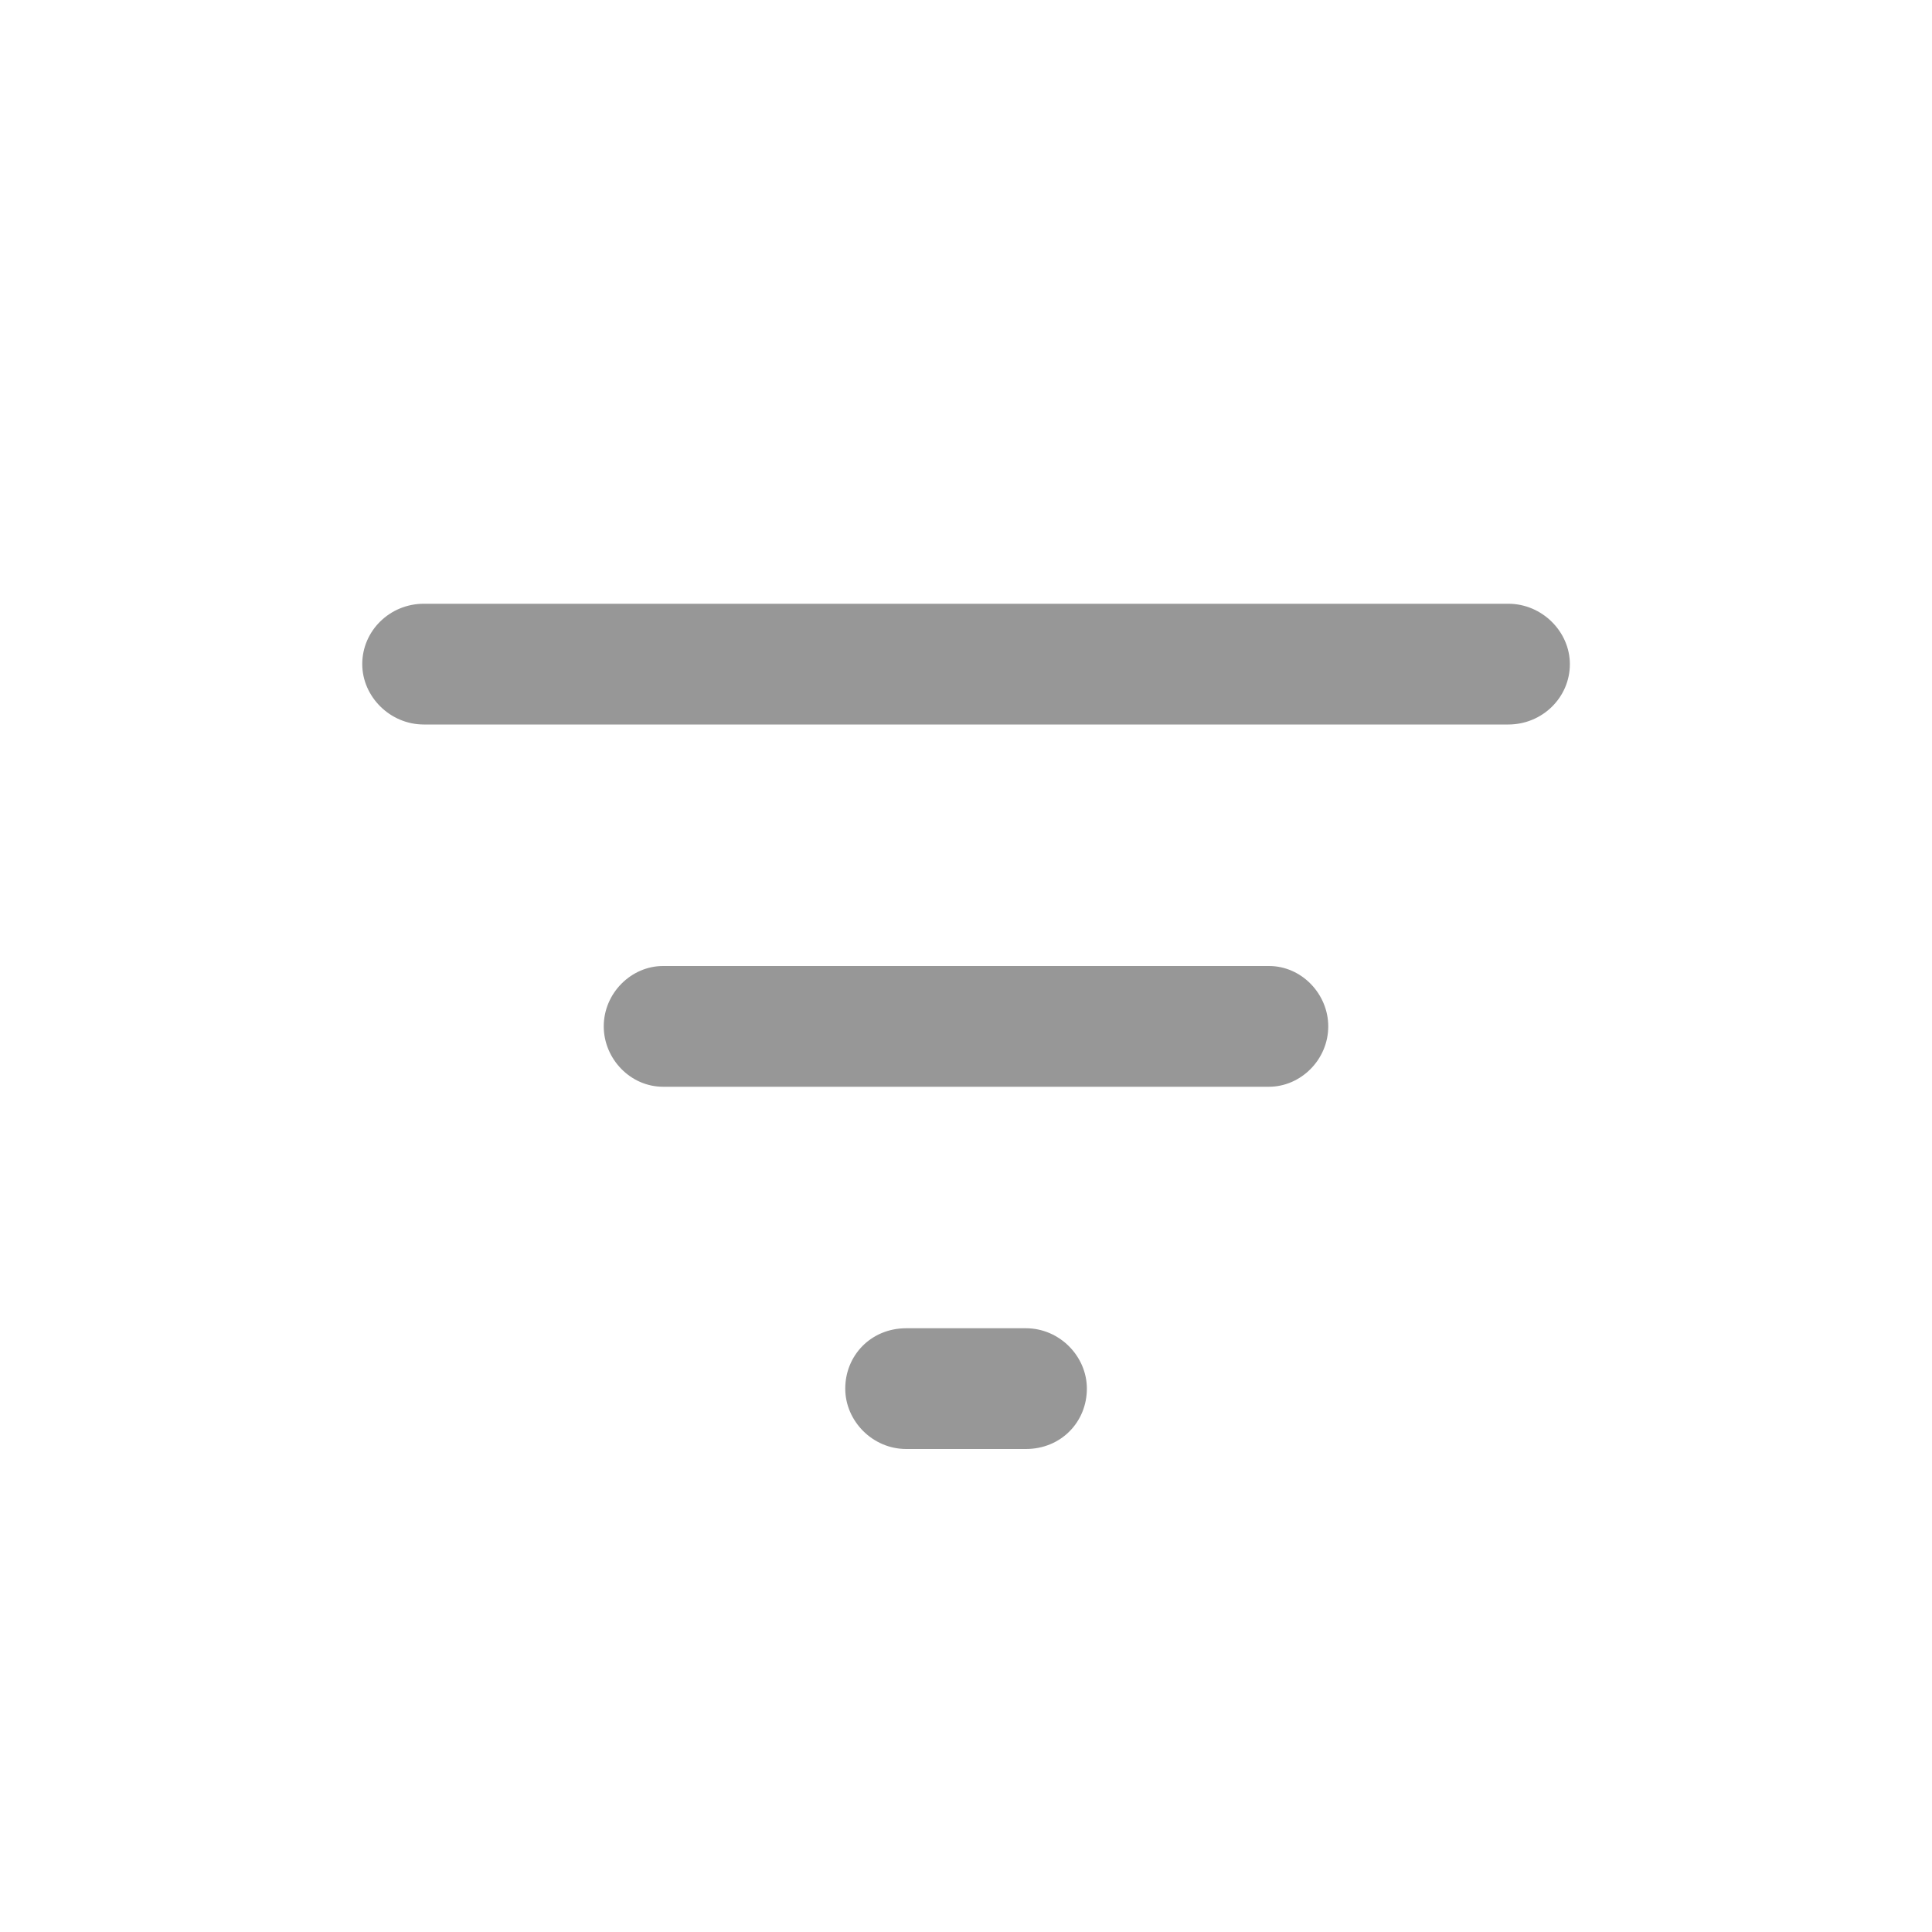 <svg height="16" viewBox="0 0 16 16" width="16" xmlns="http://www.w3.org/2000/svg"><g fill="#979797" fill-rule="evenodd"><path d="m3 5.5c0-.276.228-.5.51-.5h8.981c.281 0 .51.232.51.5 0 .276-.228.5-.51.5h-8.981c-.281 0-.51-.232-.51-.5z"/><path d="m5 8.5c0-.276.228-.5.491-.5h5.018c.271 0 .491.232.491.5 0 .276-.228.5-.491.5h-5.018c-.271 0-.491-.232-.491-.5z"/><path d="m7 11.5c0-.276.214-.5.505-.5h.991c.279 0 .505.232.505.5 0 .276-.214.5-.505.5h-.991c-.279 0-.505-.232-.505-.5z"/></g></svg>